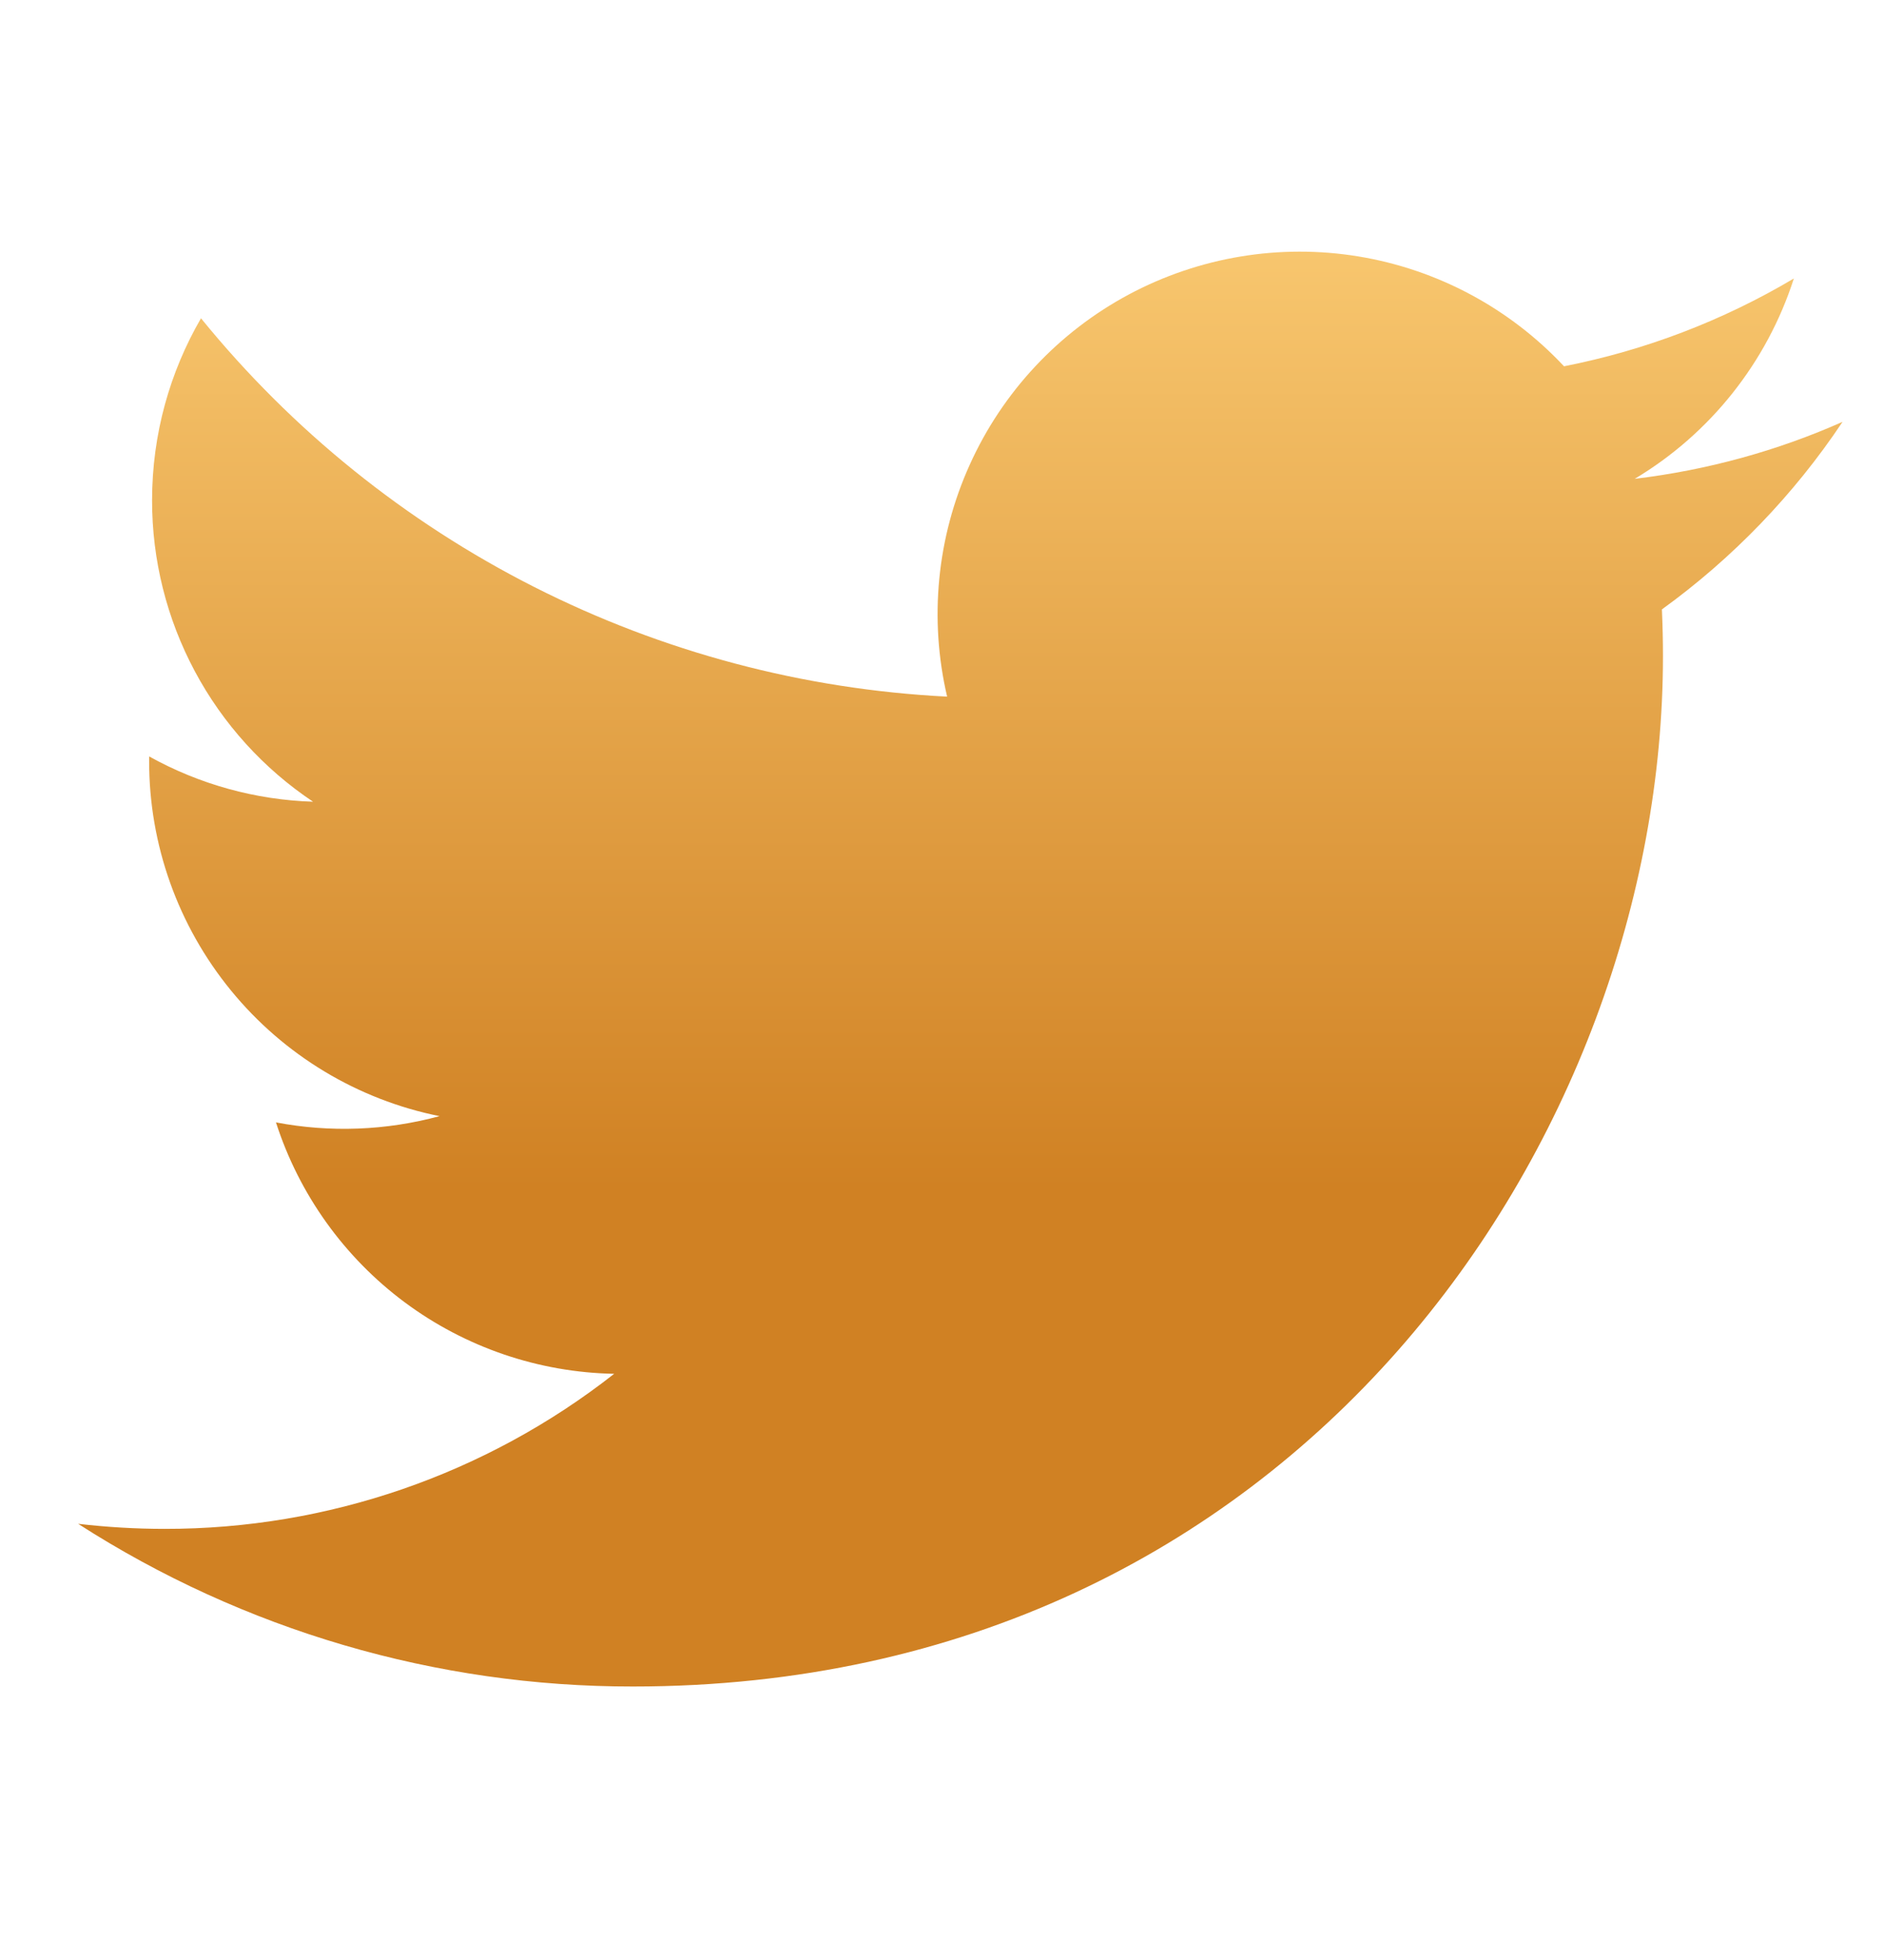 <svg width="25" height="26" viewBox="0 0 25 26" fill="none" xmlns="http://www.w3.org/2000/svg">
<g clip-path="url(#clip0_2083_7777)">
<path d="M24.45 5.596C23.589 5.978 22.664 6.235 21.692 6.352C22.695 5.752 23.446 4.807 23.804 3.694C22.861 4.254 21.829 4.648 20.754 4.859C20.03 4.086 19.072 3.574 18.028 3.402C16.983 3.23 15.912 3.408 14.978 3.907C14.045 4.407 13.303 5.2 12.868 6.165C12.432 7.129 12.327 8.211 12.568 9.241C10.658 9.145 8.79 8.649 7.084 7.784C5.378 6.919 3.874 5.706 2.667 4.222C2.255 4.933 2.018 5.758 2.018 6.637C2.017 7.427 2.212 8.206 2.585 8.904C2.957 9.601 3.497 10.196 4.154 10.635C3.392 10.611 2.646 10.405 1.979 10.034V10.096C1.978 11.205 2.362 12.28 3.065 13.139C3.767 13.998 4.745 14.587 5.832 14.806C5.124 14.998 4.382 15.026 3.662 14.889C3.969 15.843 4.567 16.678 5.371 17.276C6.176 17.874 7.148 18.205 8.15 18.224C6.448 19.559 4.347 20.284 2.184 20.281C1.801 20.281 1.418 20.258 1.037 20.214C3.233 21.625 5.789 22.375 8.399 22.372C17.236 22.372 22.067 15.053 22.067 8.705C22.067 8.499 22.062 8.29 22.053 8.084C22.992 7.405 23.804 6.563 24.448 5.599L24.45 5.596Z" fill="url(#paint0_linear_2083_7777)"/>
</g>
<defs>
<linearGradient id="paint0_linear_2083_7777" x1="12.4" y1="1.009" x2="12.4" y2="25.321" gradientUnits="userSpaceOnUse">
<stop stop-color="#FFD37C"/>
<stop offset="0.607" stop-color="#D08123"/>
</linearGradient>
<clipPath id="clip0_2083_7777">
<rect width="24.747" height="24.747" fill="white" transform="translate(0.071 0.505)"/>
</clipPath>
</defs>
</svg>
